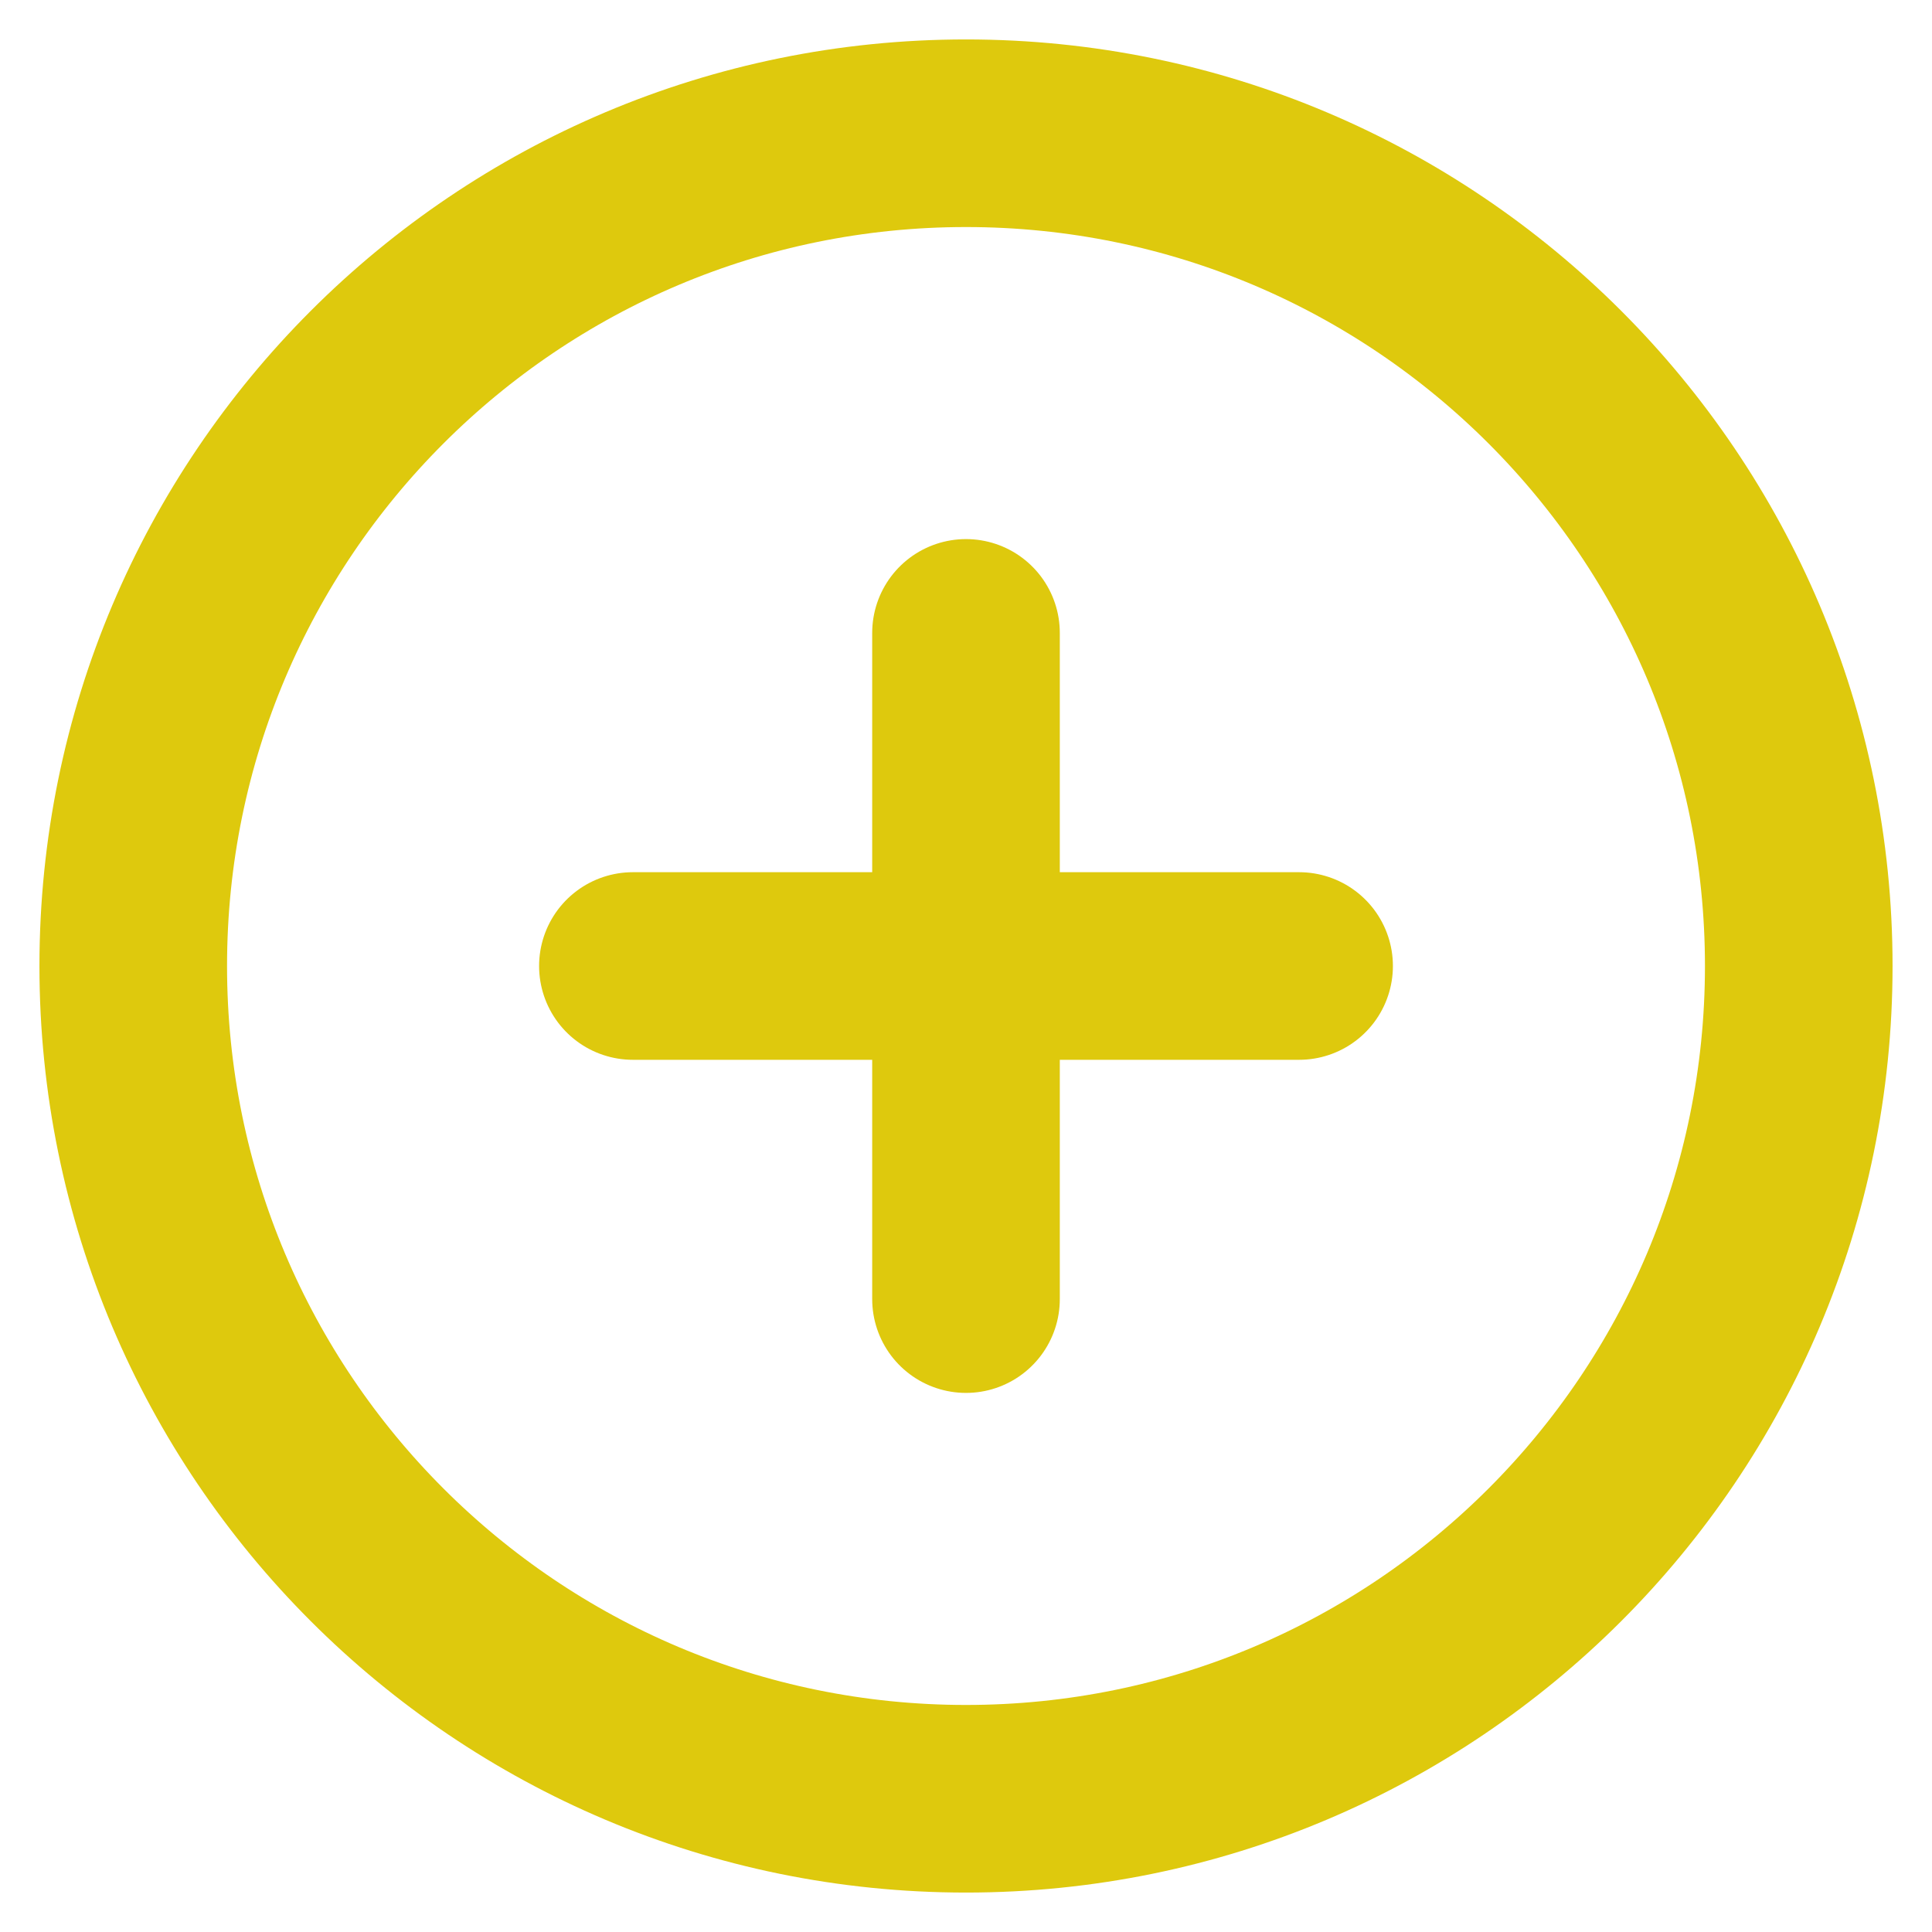 <svg width="29" height="29" viewBox="0 0 29 29" fill="none" xmlns="http://www.w3.org/2000/svg">
<g id="&#240;&#159;&#166;&#134; icon &#34;add circled outline&#34;">
<path id="Vector" d="M9.5 14.5H14.5M14.5 14.5H19.5M14.5 14.5V9.5M14.5 14.5V19.5" stroke="#DEC90D" stroke-width="2.816" stroke-linecap="round" stroke-linejoin="round"/>
<path id="Vector_2" d="M14.5 27C21.404 27 27 21.404 27 14.5C27 7.596 21.404 2 14.5 2C7.596 2 2 7.596 2 14.5C2 21.404 7.596 27 14.5 27Z" stroke="#DEC90D" stroke-width="2.816" stroke-linecap="round" stroke-linejoin="round"/>
</g>
</svg>
